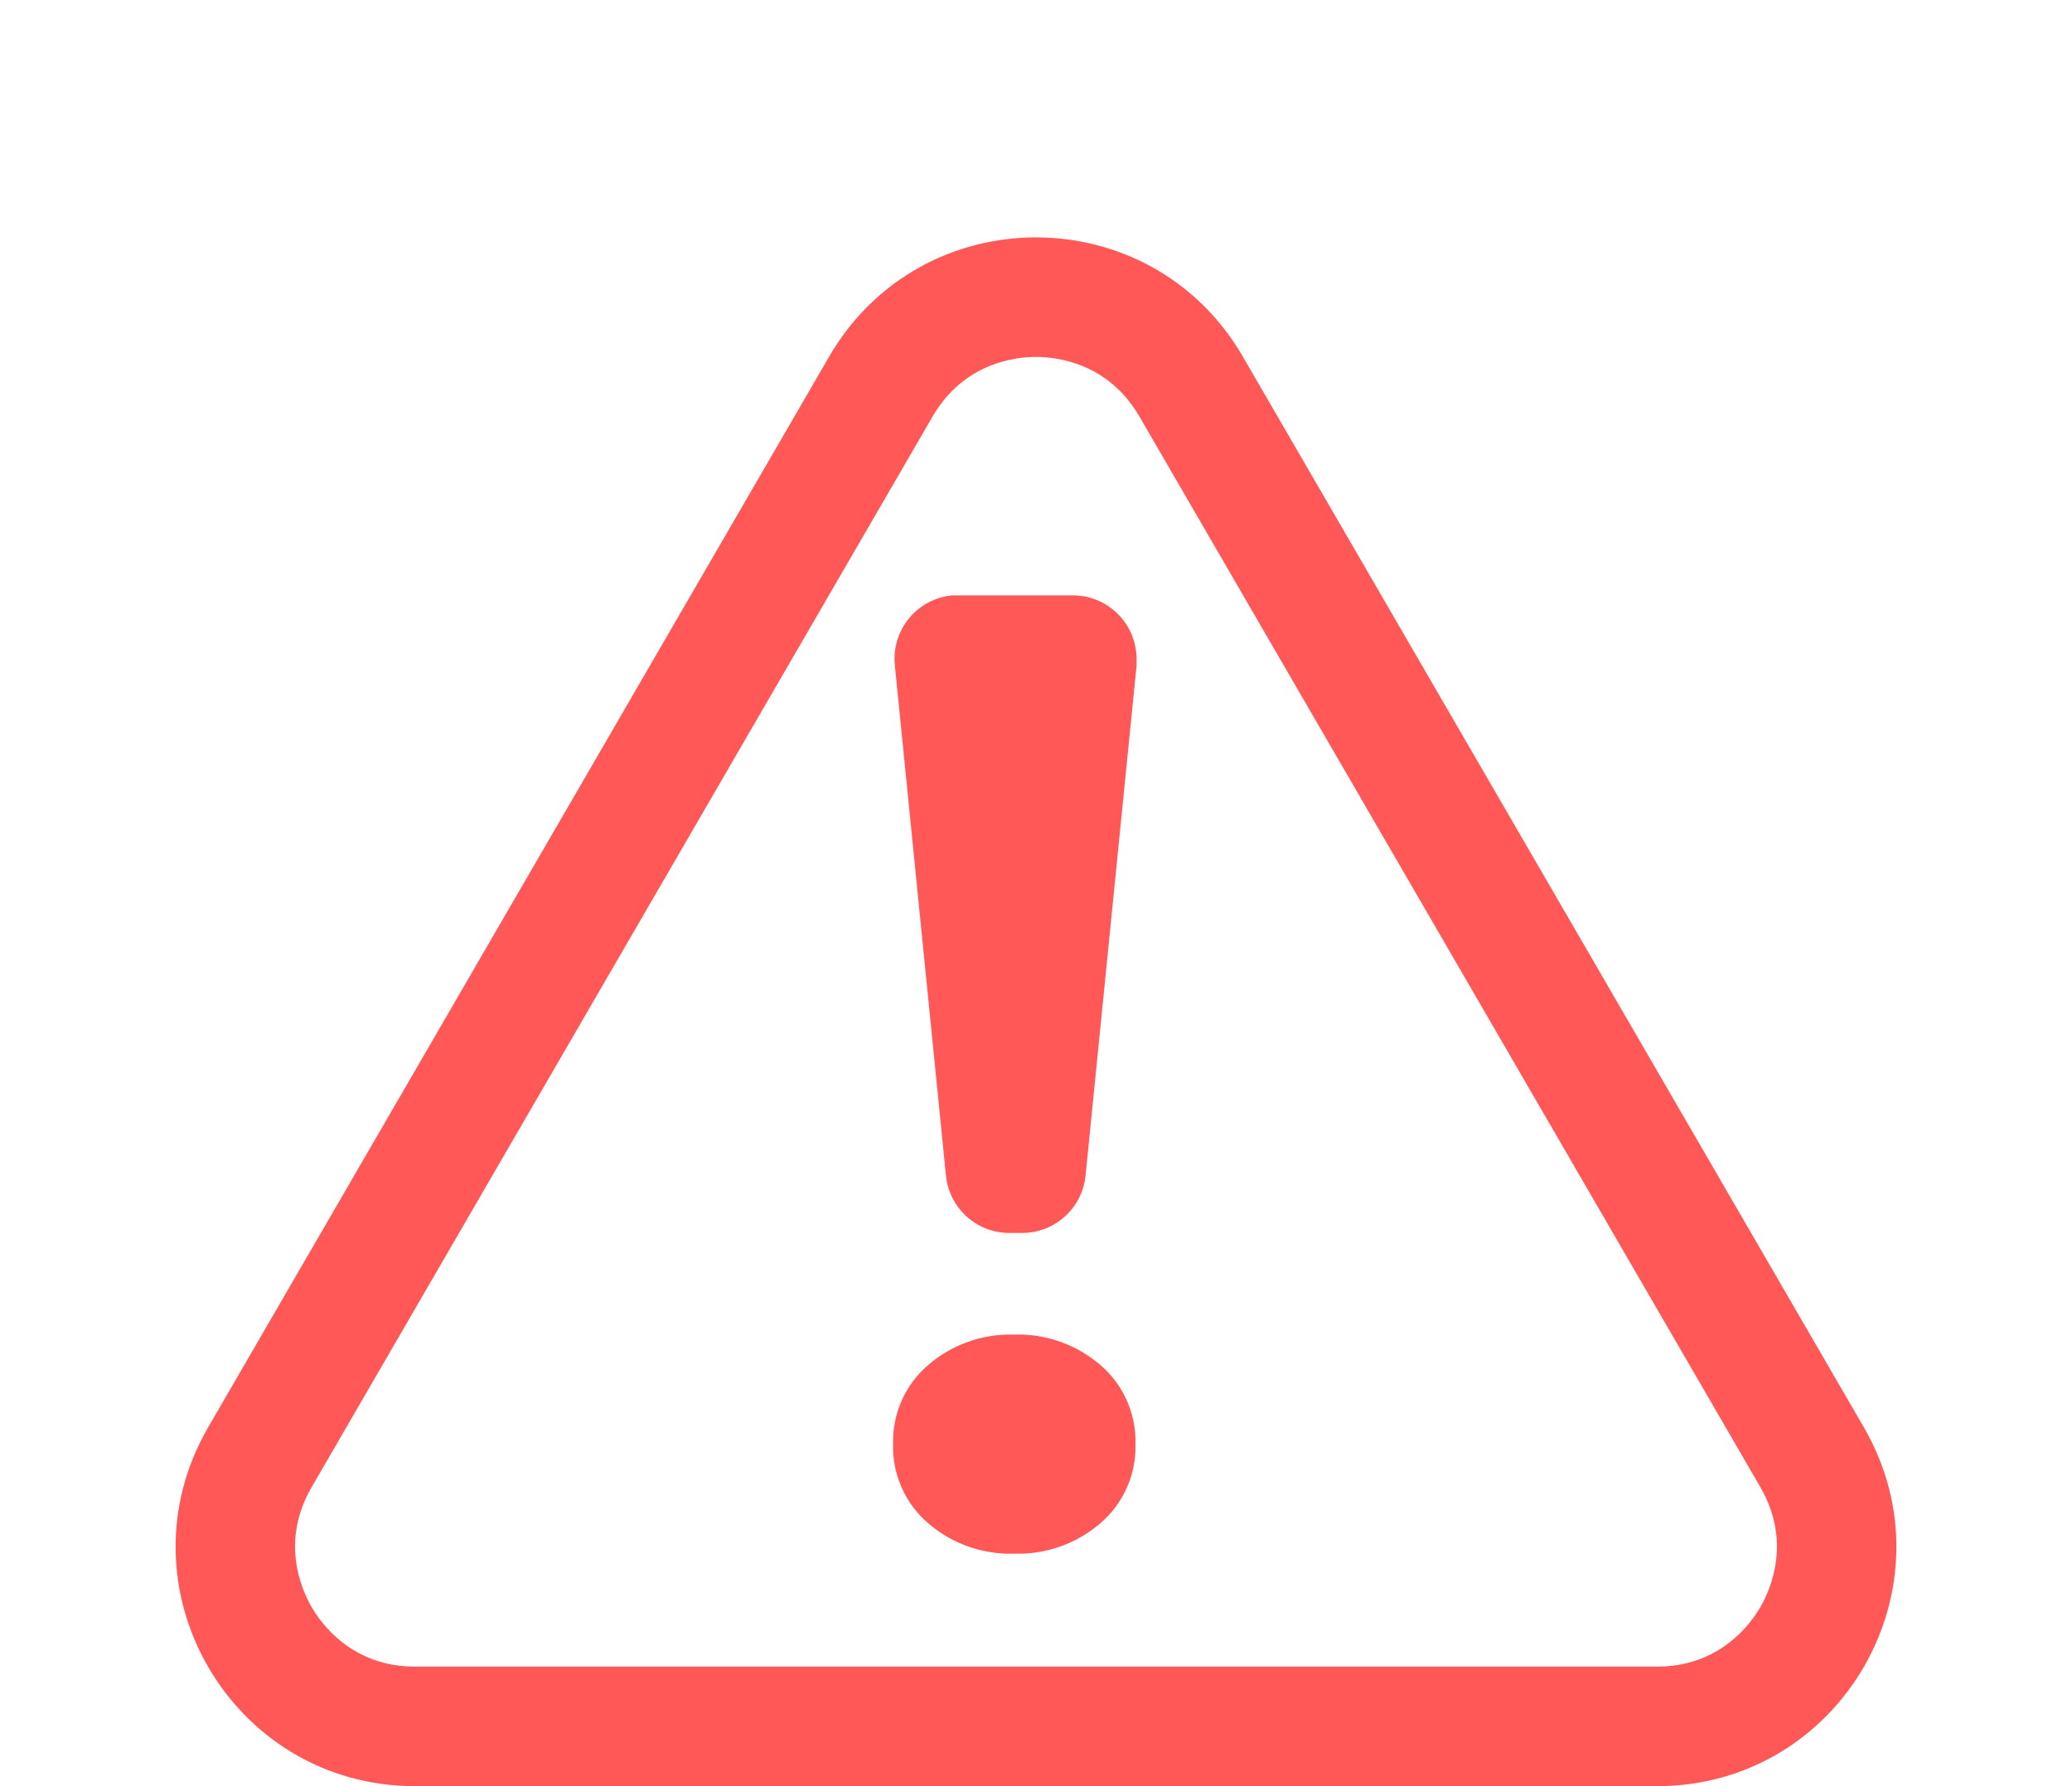 <svg xmlns="http://www.w3.org/2000/svg" width="26" height="22.414" viewBox="0 0 26 22.414">
  <g id="Group_664" data-name="Group 664" transform="translate(-38 -154)">
    <g id="Polygon_1" data-name="Polygon 1" transform="translate(38 154)" fill="none">
      <path d="M10.4,4.474a3,3,0,0,1,5.19,0l7.792,13.434a3,3,0,0,1-2.6,4.505H5.208a3,3,0,0,1-2.6-4.505Z" stroke="none"/>
      <path d="M 13 4.479 C 12.74 4.479 12.094 4.552 11.702 5.227 L 3.911 18.661 C 3.518 19.338 3.778 19.937 3.908 20.163 C 4.038 20.388 4.426 20.914 5.208 20.914 L 20.792 20.914 C 21.574 20.914 21.962 20.388 22.092 20.163 C 22.222 19.937 22.482 19.338 22.089 18.661 L 14.298 5.227 C 13.906 4.552 13.26 4.479 13 4.479 M 13 2.979 C 14.009 2.979 15.017 3.478 15.595 4.474 L 23.387 17.909 C 24.547 19.909 23.104 22.414 20.792 22.414 L 5.208 22.414 C 2.896 22.414 1.453 19.909 2.613 17.909 L 10.405 4.474 C 10.983 3.478 11.991 2.979 13 2.979 Z" stroke="none" fill="#ff5857"/>
    </g>
    <g id="Group_162" data-name="Group 162" transform="translate(49.207 161.471)">
      <path id="Path" d="M1.52,0A1.575,1.575,0,0,1,2.606.386a1.262,1.262,0,0,1,.435.988,1.262,1.262,0,0,1-.435.988,1.575,1.575,0,0,1-1.085.386A1.575,1.575,0,0,1,.435,2.362,1.262,1.262,0,0,1,0,1.374,1.262,1.262,0,0,1,.435.386,1.575,1.575,0,0,1,1.52,0Z" transform="translate(0 9.277)" fill="#ff5857"/>
      <path id="Path-2" data-name="Path" d="M2.233,0a.8.8,0,0,1,.8.8l0,.08h0l-.64,6.4a.8.8,0,0,1-.8.721H1.441a.8.8,0,0,1-.8-.721L0,.88A.8.8,0,0,1,.721,0l.04,0Z" transform="translate(0.022)" fill="#ff5857"/>
    </g>
  </g>
</svg>
